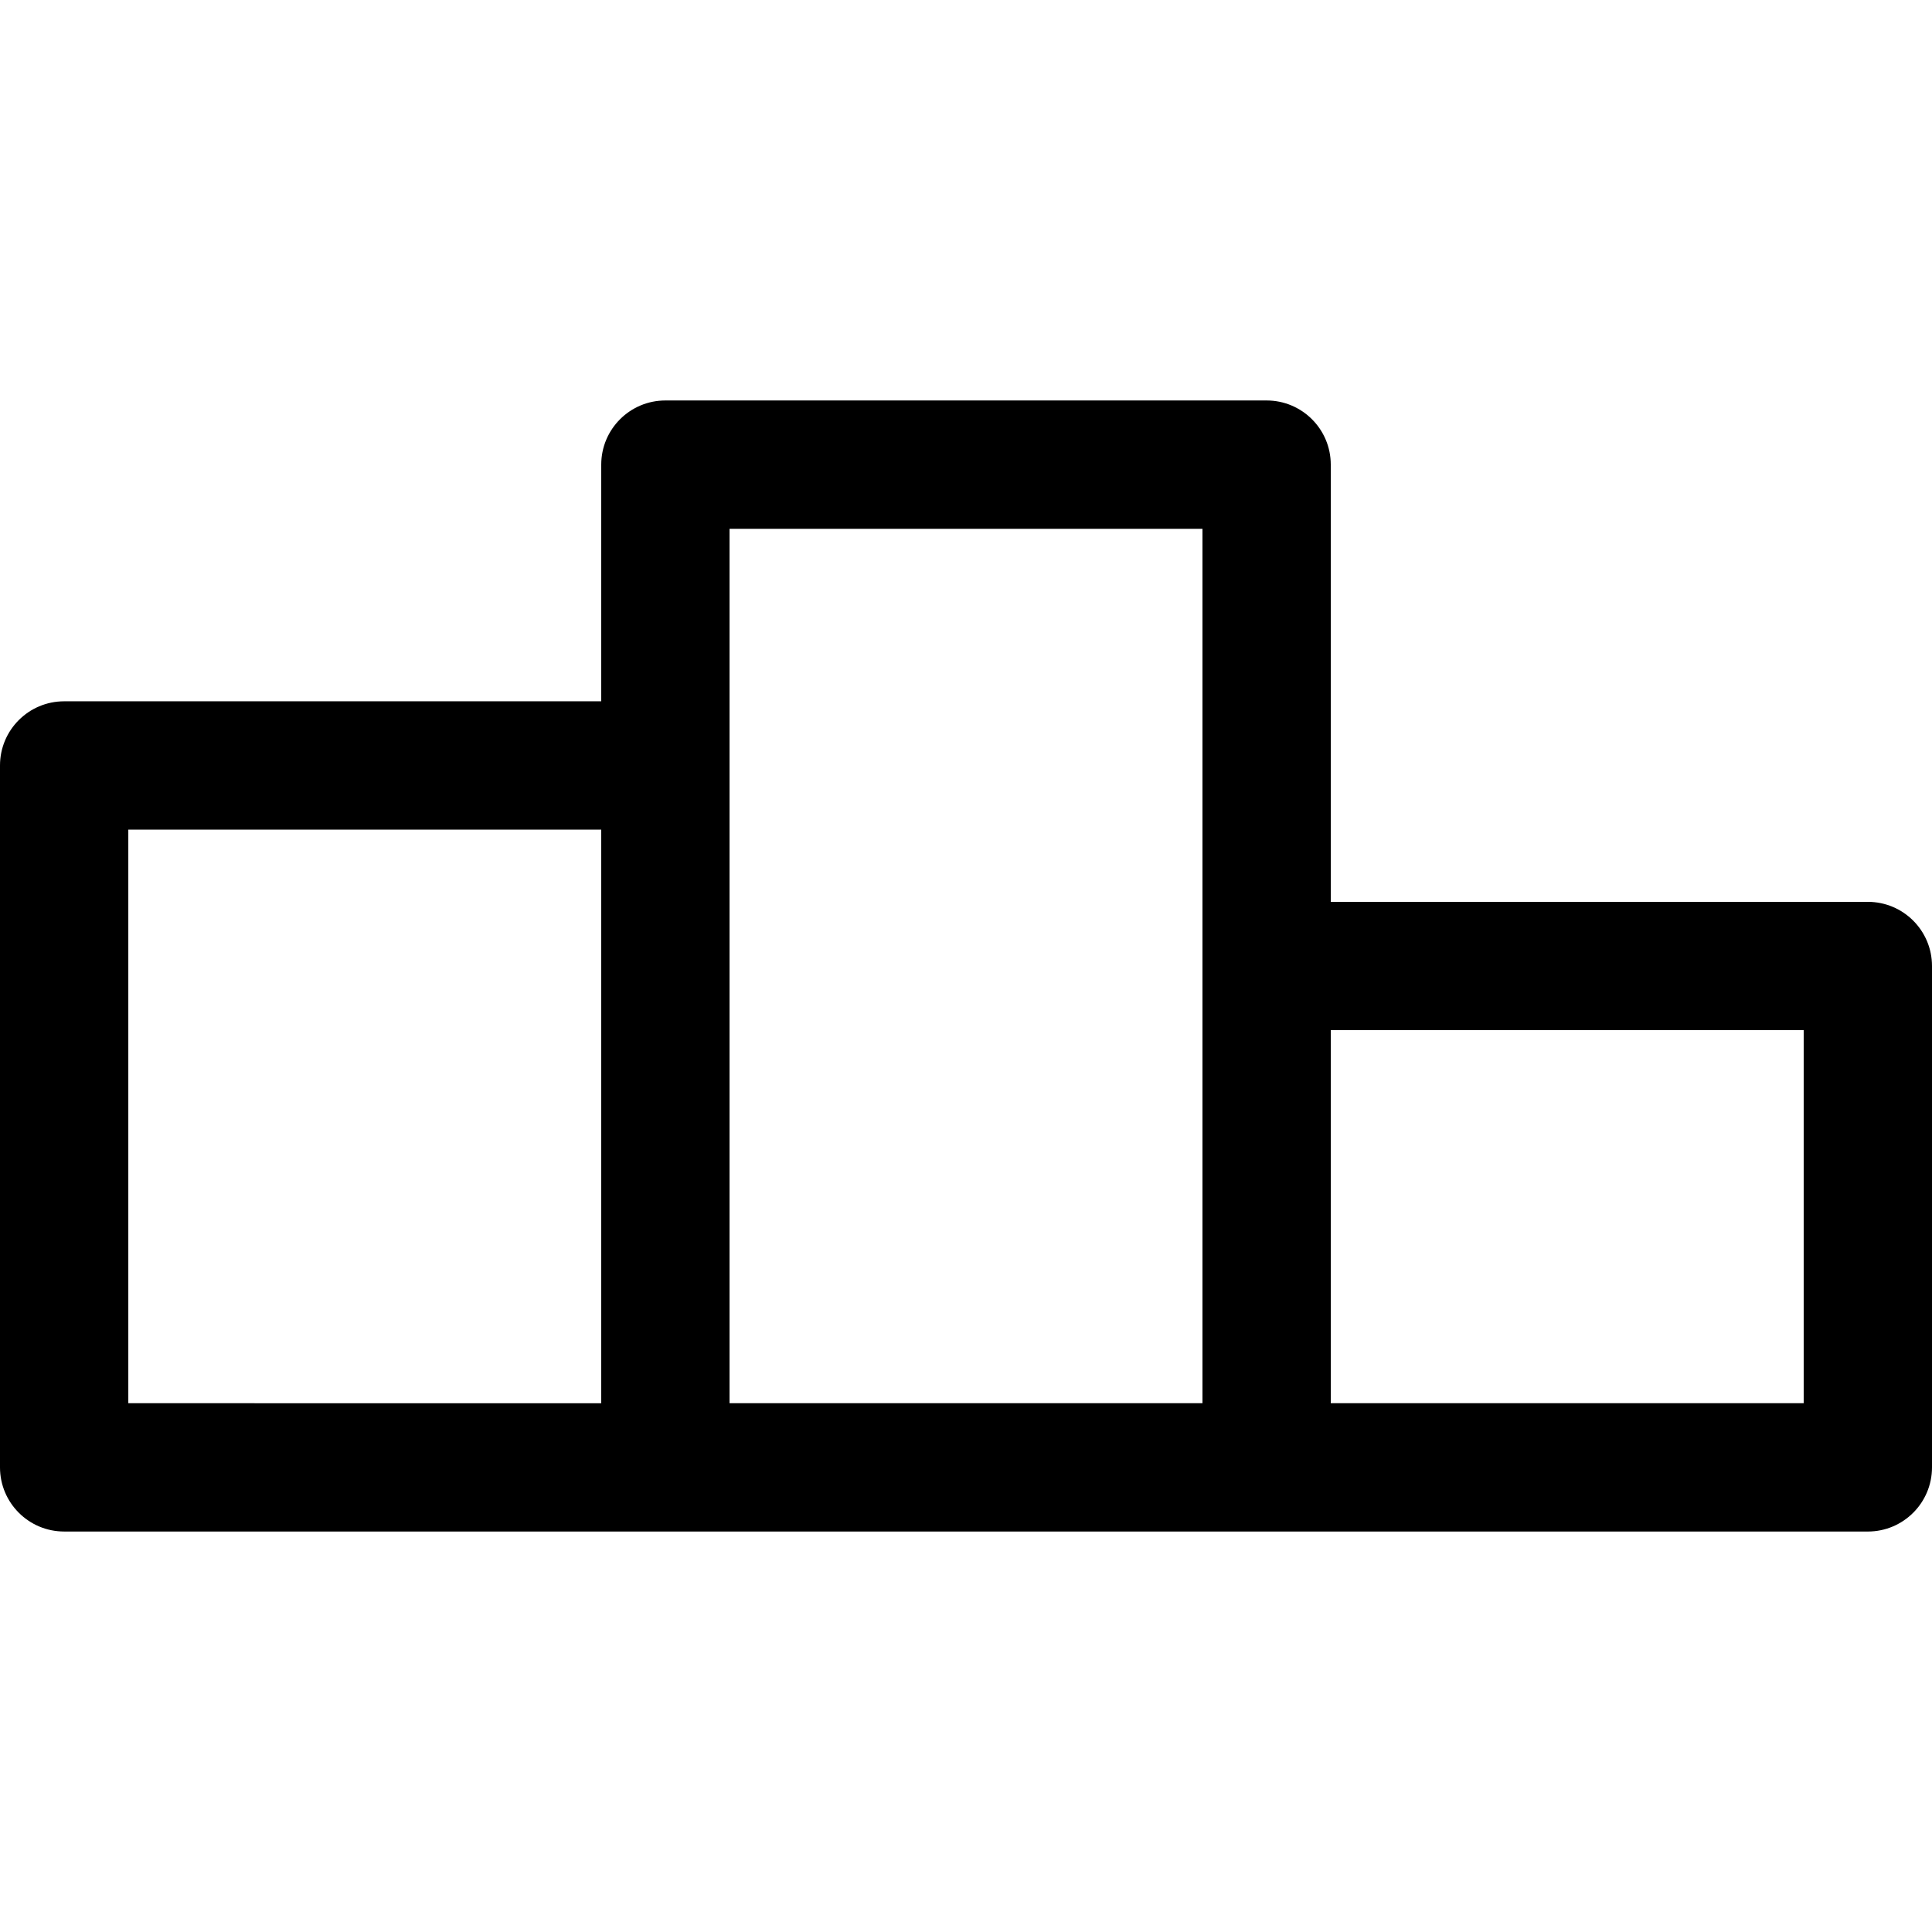 <?xml version="1.0" encoding="iso-8859-1"?>
<!-- Generator: Adobe Illustrator 18.0.0, SVG Export Plug-In . SVG Version: 6.00 Build 0)  -->
<!DOCTYPE svg PUBLIC "-//W3C//DTD SVG 1.1//EN" "http://www.w3.org/Graphics/SVG/1.1/DTD/svg11.dtd">
<svg version="1.1" id="Capa_1" xmlns="http://www.w3.org/2000/svg" xmlns:xlink="http://www.w3.org/1999/xlink" x="0px" y="0px"
	 viewBox="0 0 297 297" style="enable-background:new 0 0 297 297;" xml:space="preserve">
<g>
	<path d="M287.138,235.437c5.446,0,9.862-4.417,9.862-9.862v-77.075c0-5.445-4.416-9.862-9.862-9.862h-82.563V71.425
		c0-5.445-4.416-9.862-9.862-9.862h-92.425c-5.446,0-9.862,4.417-9.862,9.862v36.384H9.862c-5.446,0-9.862,4.415-9.862,9.862
		v107.903c0,5.445,4.416,9.862,9.862,9.862H287.138z M19.725,127.533h72.701v88.18H19.725V127.533z M112.149,81.287h72.702v134.426
		h-72.702V81.287z M277.275,215.712h-72.7v-57.351h72.7V215.712z"/>
</g>
<g>
</g>
<g>
</g>
<g>
</g>
<g>
</g>
<g>
</g>
<g>
</g>
<g>
</g>
<g>
</g>
<g>
</g>
<g>
</g>
<g>
</g>
<g>
</g>
<g>
</g>
<g>
</g>
<g>
</g>
</svg>
